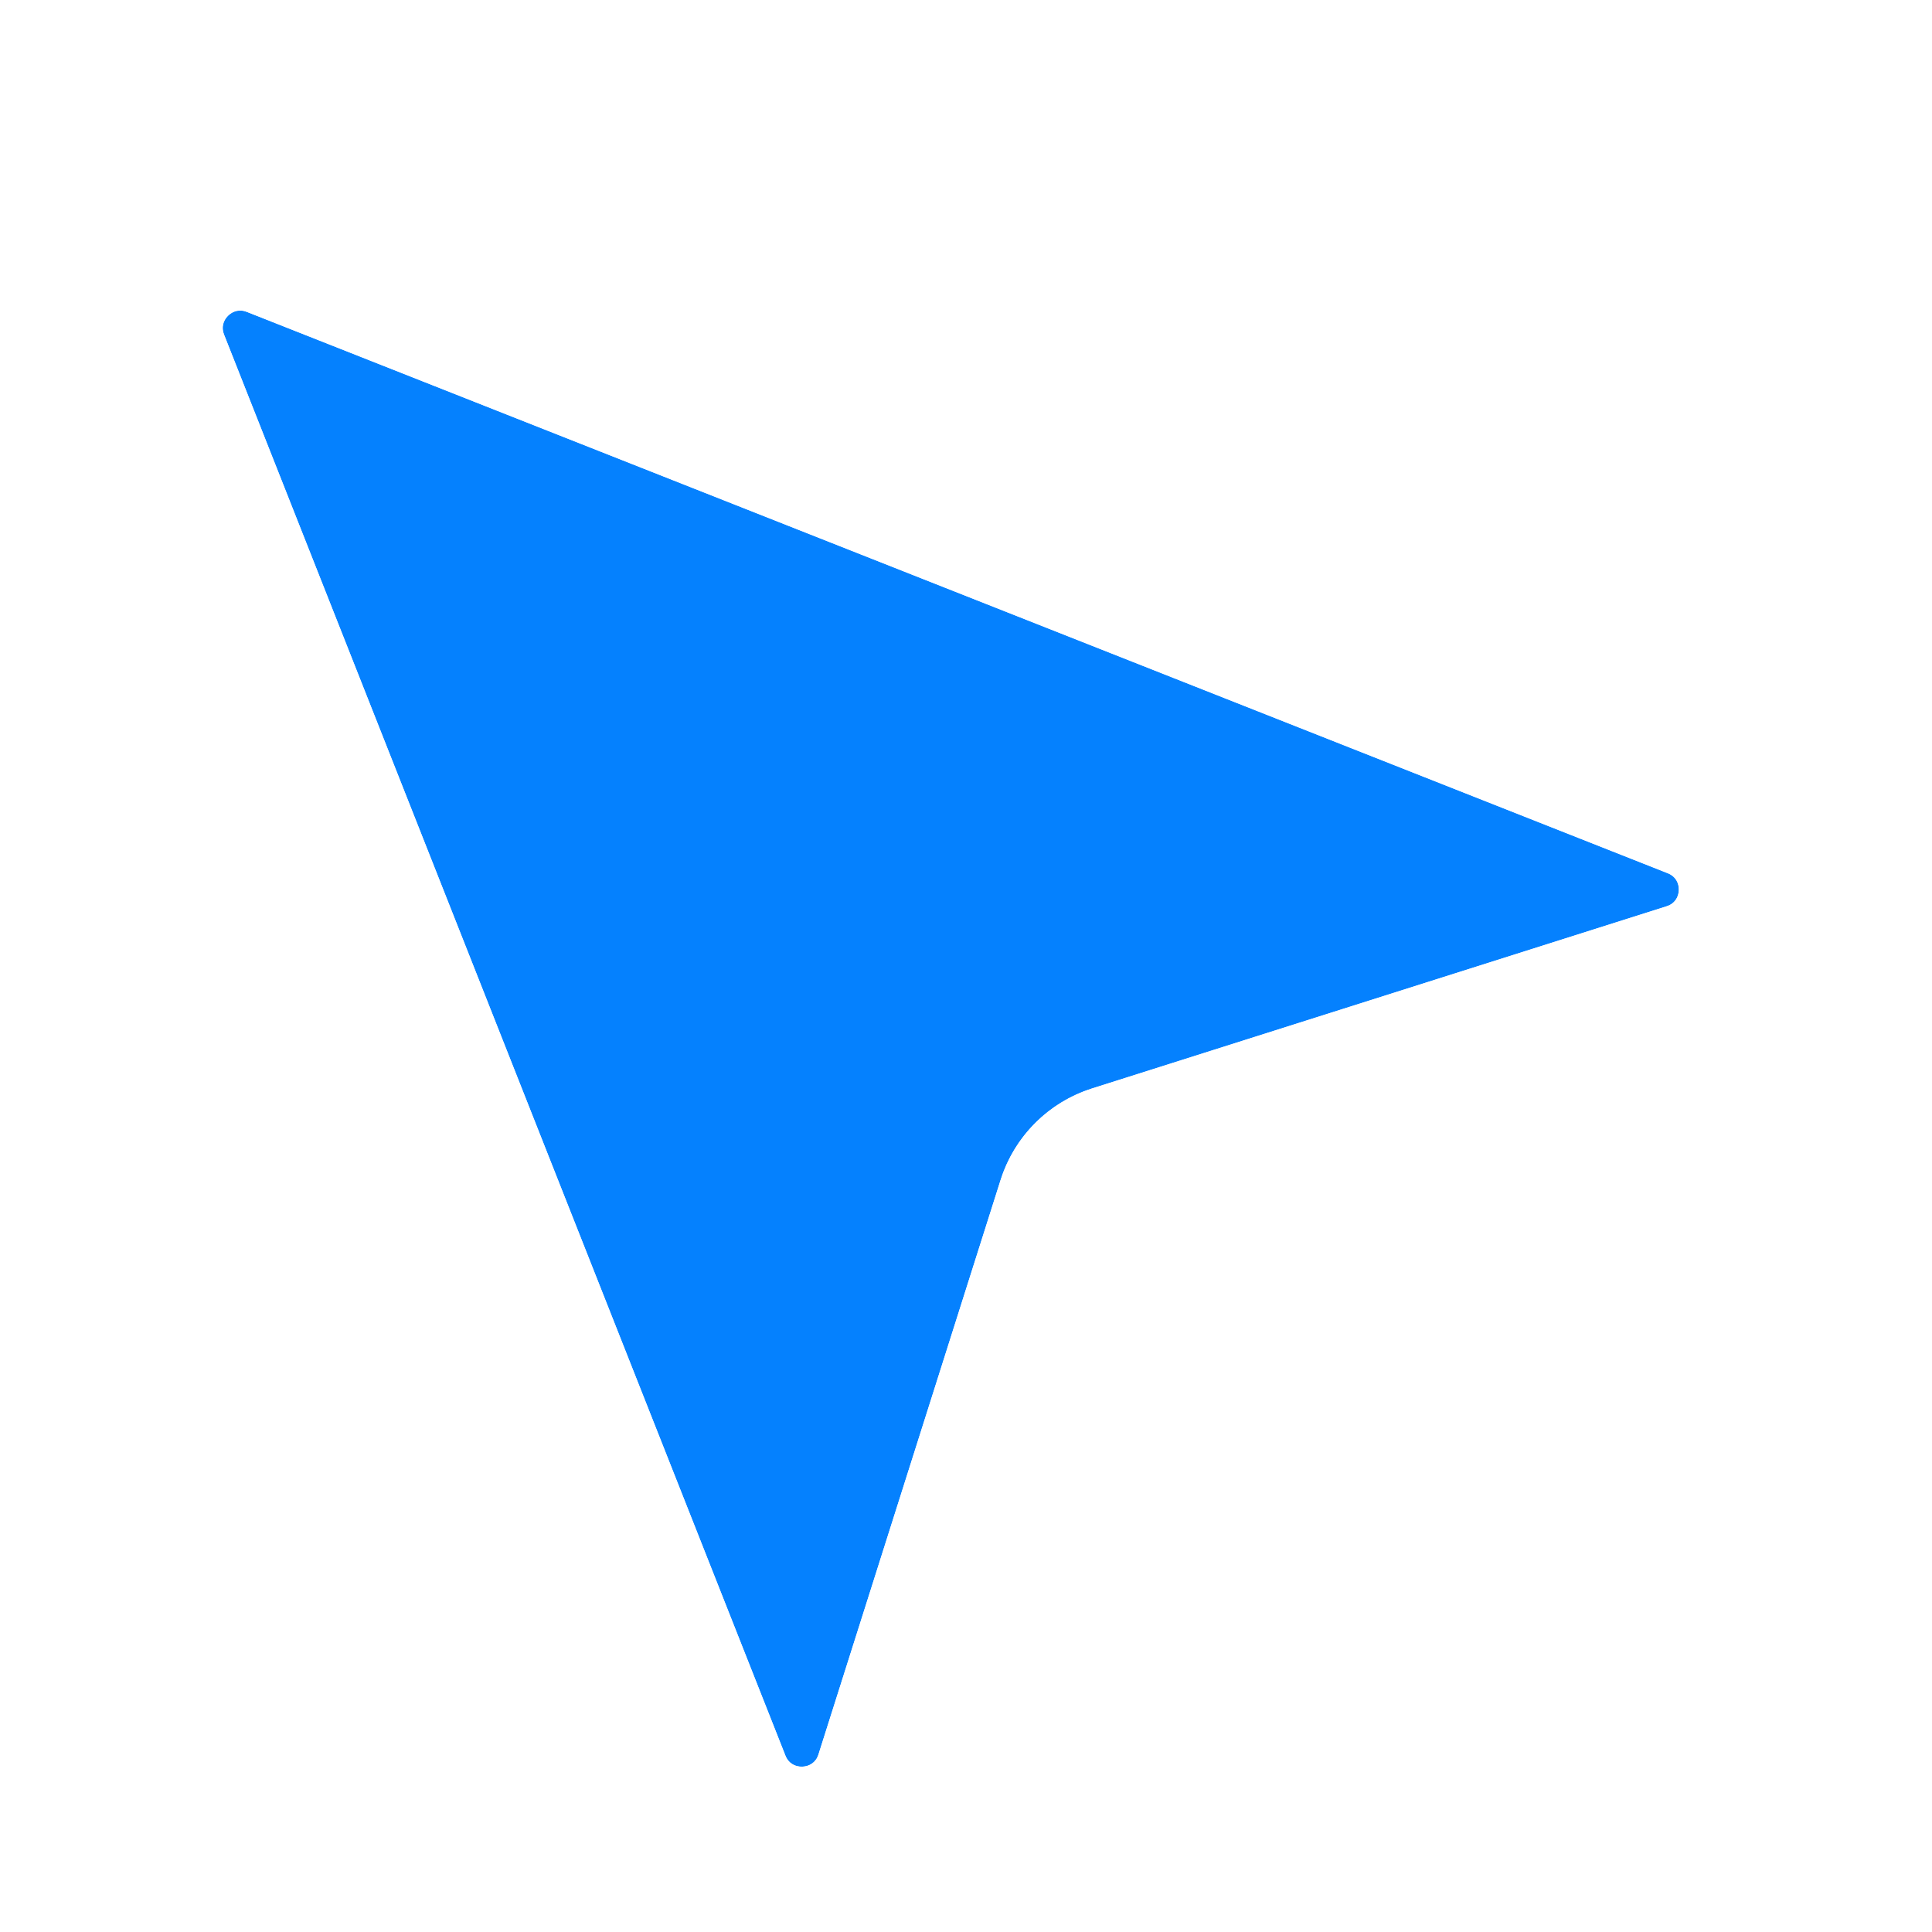 <svg width="110" height="110" viewBox="0 0 110 110" fill="none" xmlns="http://www.w3.org/2000/svg">
<g filter="url(#filter0_d_429_816)">
<path d="M18.757 11.054L50.717 91.954C51.063 92.829 52.316 92.786 52.6 91.889L62.971 59.179C63.757 56.7 65.7 54.757 68.179 53.971L100.889 43.6C101.786 43.316 101.829 42.063 100.954 41.717L20.054 9.757C19.24 9.435 18.435 10.241 18.757 11.054Z" fill="#0581FE"/>
<path d="M14.965 12.333C13.577 8.394 17.394 4.577 21.333 5.965L21.524 6.037L102.423 37.997C106.799 39.726 106.583 45.992 102.098 47.414L69.389 57.784C68.149 58.177 67.178 59.149 66.785 60.388L56.414 93.098C54.992 97.583 48.726 97.799 46.997 93.423L15.037 12.524L14.965 12.333Z" stroke="white" stroke-width="8"/>
</g>
<defs>
<filter id="filter0_d_429_816" x="4.664" y="1.664" width="104.923" height="106.923" filterUnits="userSpaceOnUse" color-interpolation-filters="sRGB">
<feFlood flood-opacity="0" result="BackgroundImageFix"/>
<feColorMatrix in="SourceAlpha" type="matrix" values="0 0 0 0 0 0 0 0 0 0 0 0 0 0 0 0 0 0 127 0" result="hardAlpha"/>
<feOffset dx="-6" dy="8"/>
<feComposite in2="hardAlpha" operator="out"/>
<feColorMatrix type="matrix" values="0 0 0 0 0 0 0 0 0 0 0 0 0 0 0 0 0 0 1 0"/>
<feBlend mode="normal" in2="BackgroundImageFix" result="effect1_dropShadow_429_816"/>
<feBlend mode="normal" in="SourceGraphic" in2="effect1_dropShadow_429_816" result="shape"/>
</filter>
</defs>
</svg>
